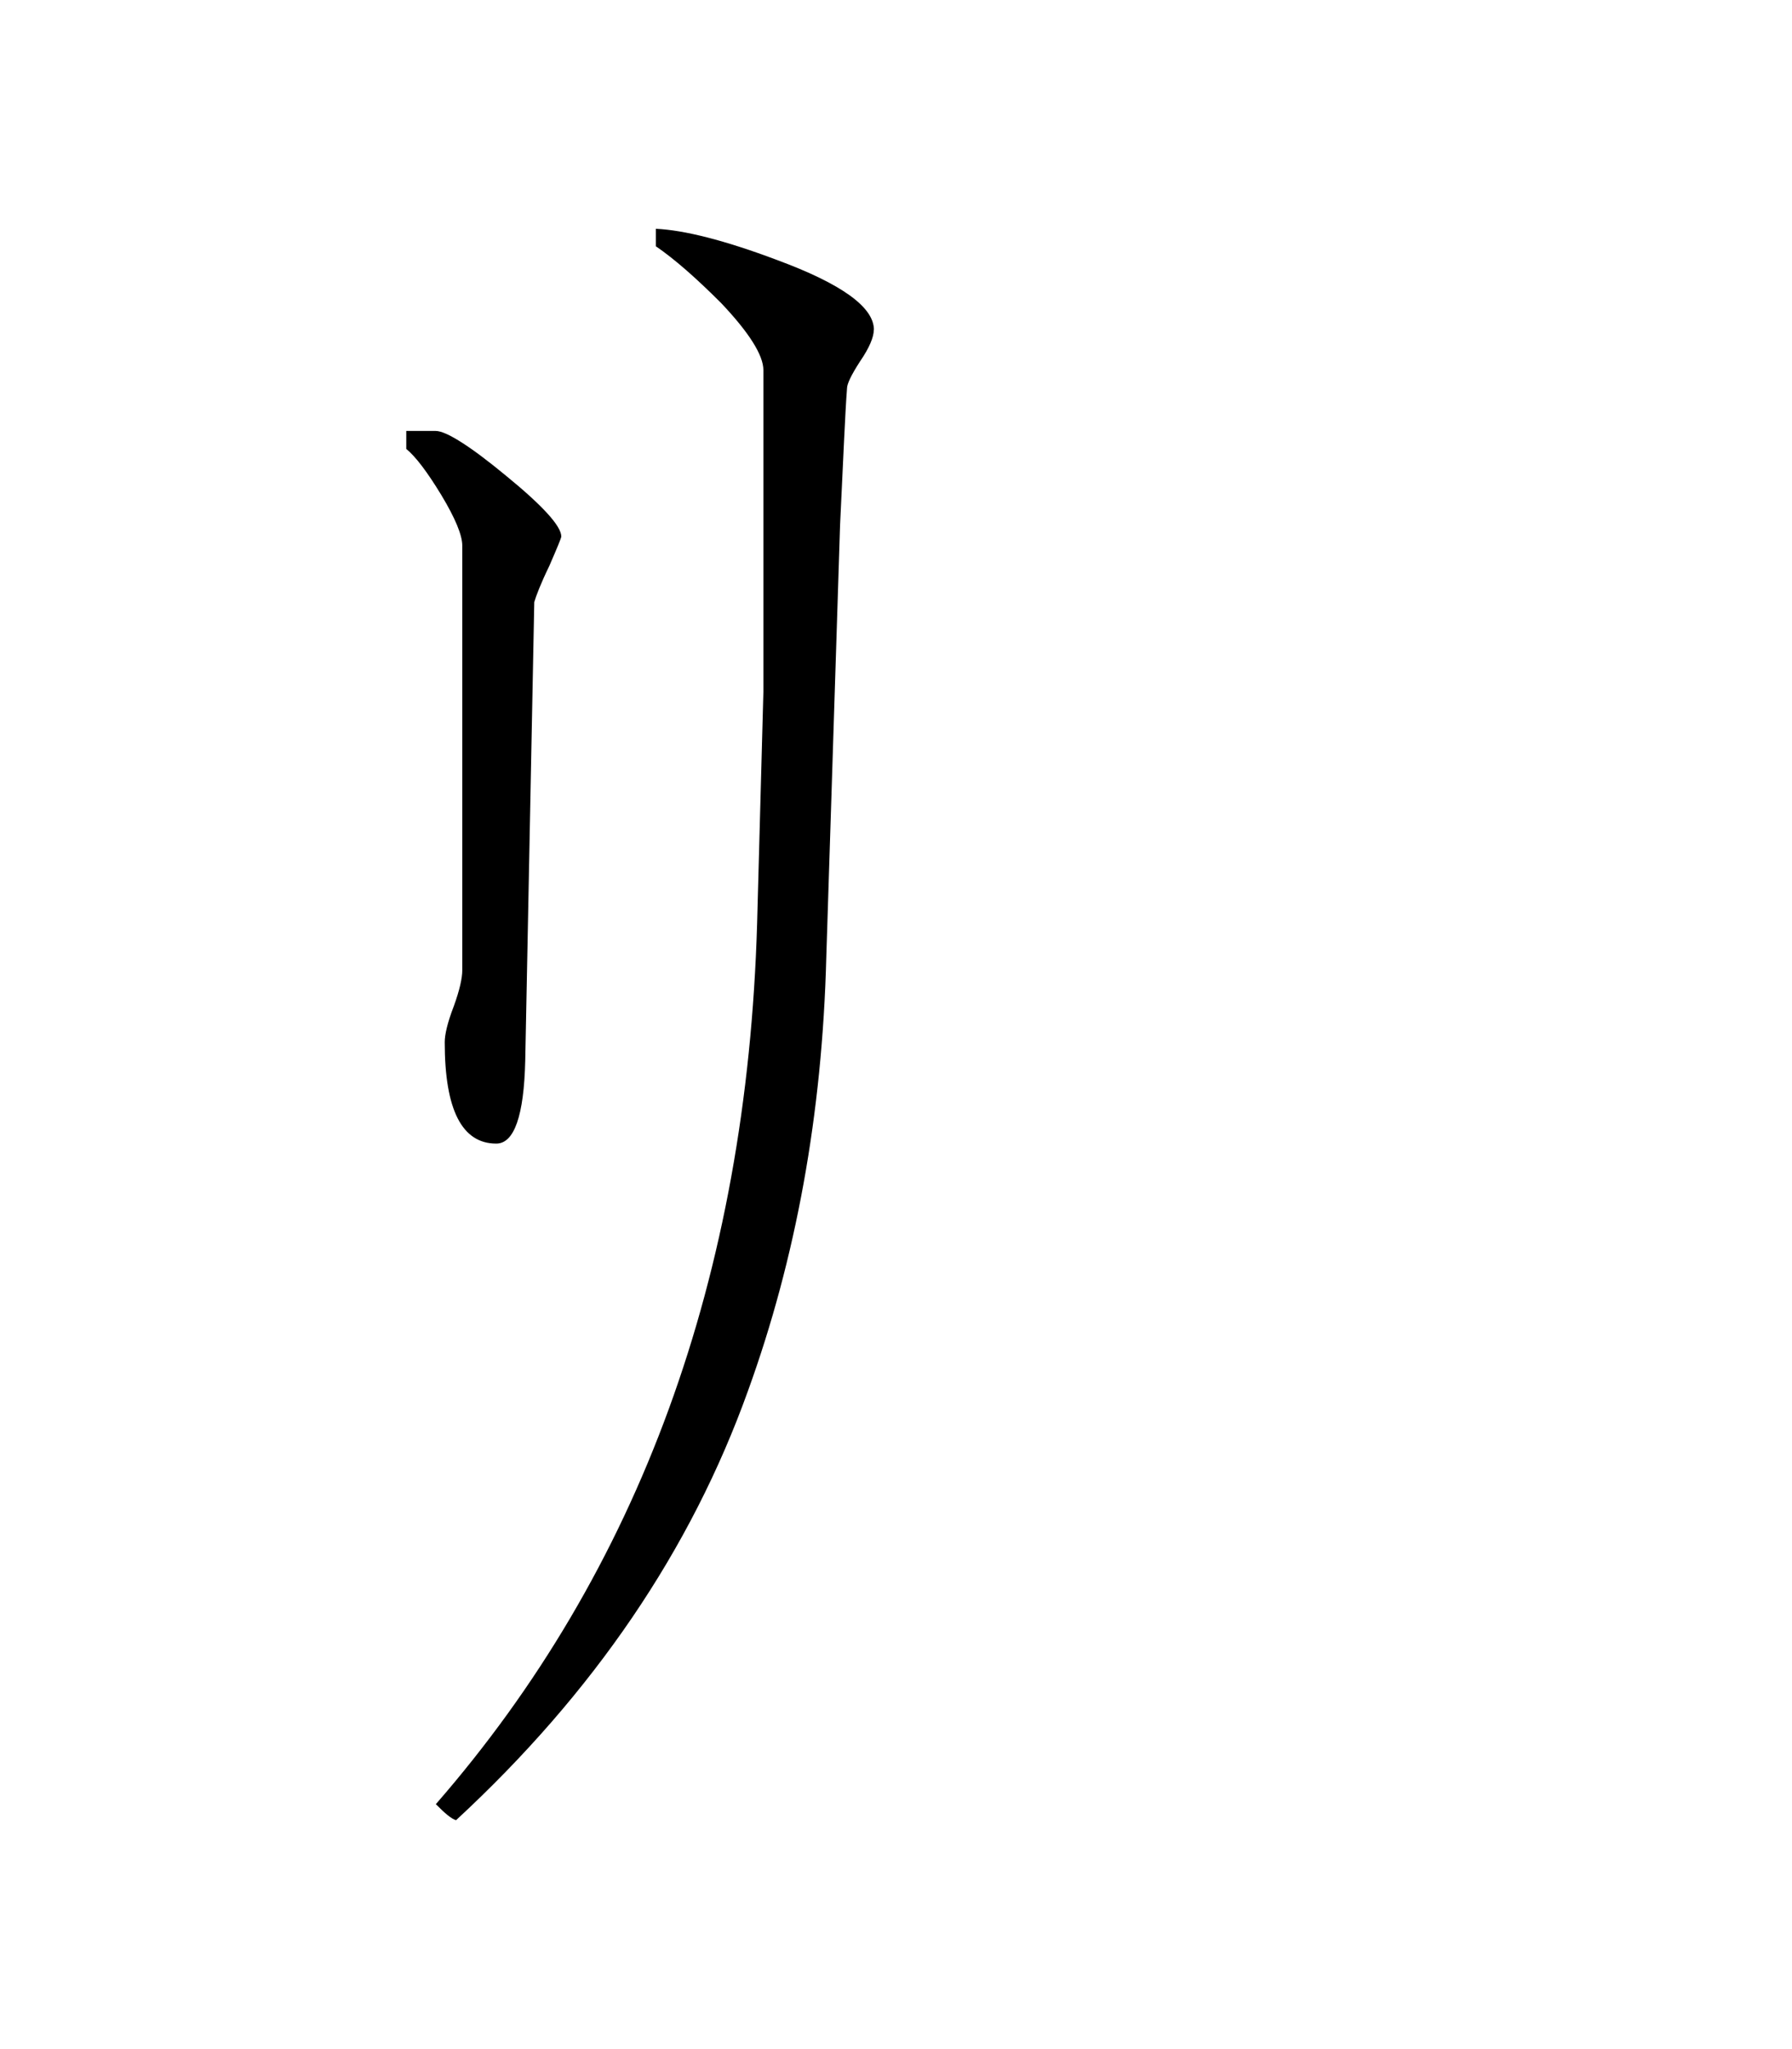 <svg viewBox="0 4 28 32" xmlns="http://www.w3.org/2000/svg"><path d="m8.77 12.379c0 .023-.066.18-.188.461-.133.273-.207.469-.234.562l-.141 7.16c-.02.863-.172 1.297-.453 1.297-.535 0-.805-.527-.805-1.582 0-.117.039-.297.141-.562.094-.258.133-.445.133-.559v-6.637c0-.16-.109-.426-.328-.789-.223-.367-.406-.605-.547-.719v-.281h.461c.16 0 .535.234 1.102.703.574.469.859.785.859.945zm4.883-3.227c0 .113-.07.281-.215.492-.137.211-.203.352-.203.418-.031.402-.059 1.113-.109 2.141l-.215 6.738c-.062 2.461-.477 4.719-1.223 6.777-.891 2.484-2.41 4.719-4.562 6.707-.074-.02-.176-.109-.316-.25 3.18-3.648 4.859-8.238 5.02-13.758l.098-3.617v-5.02c0-.23-.219-.582-.66-1.047-.402-.402-.734-.691-1.02-.887v-.273c.441.02 1.078.18 1.895.488 1.004.371 1.512.734 1.512 1.09zm0 0"/></svg>
